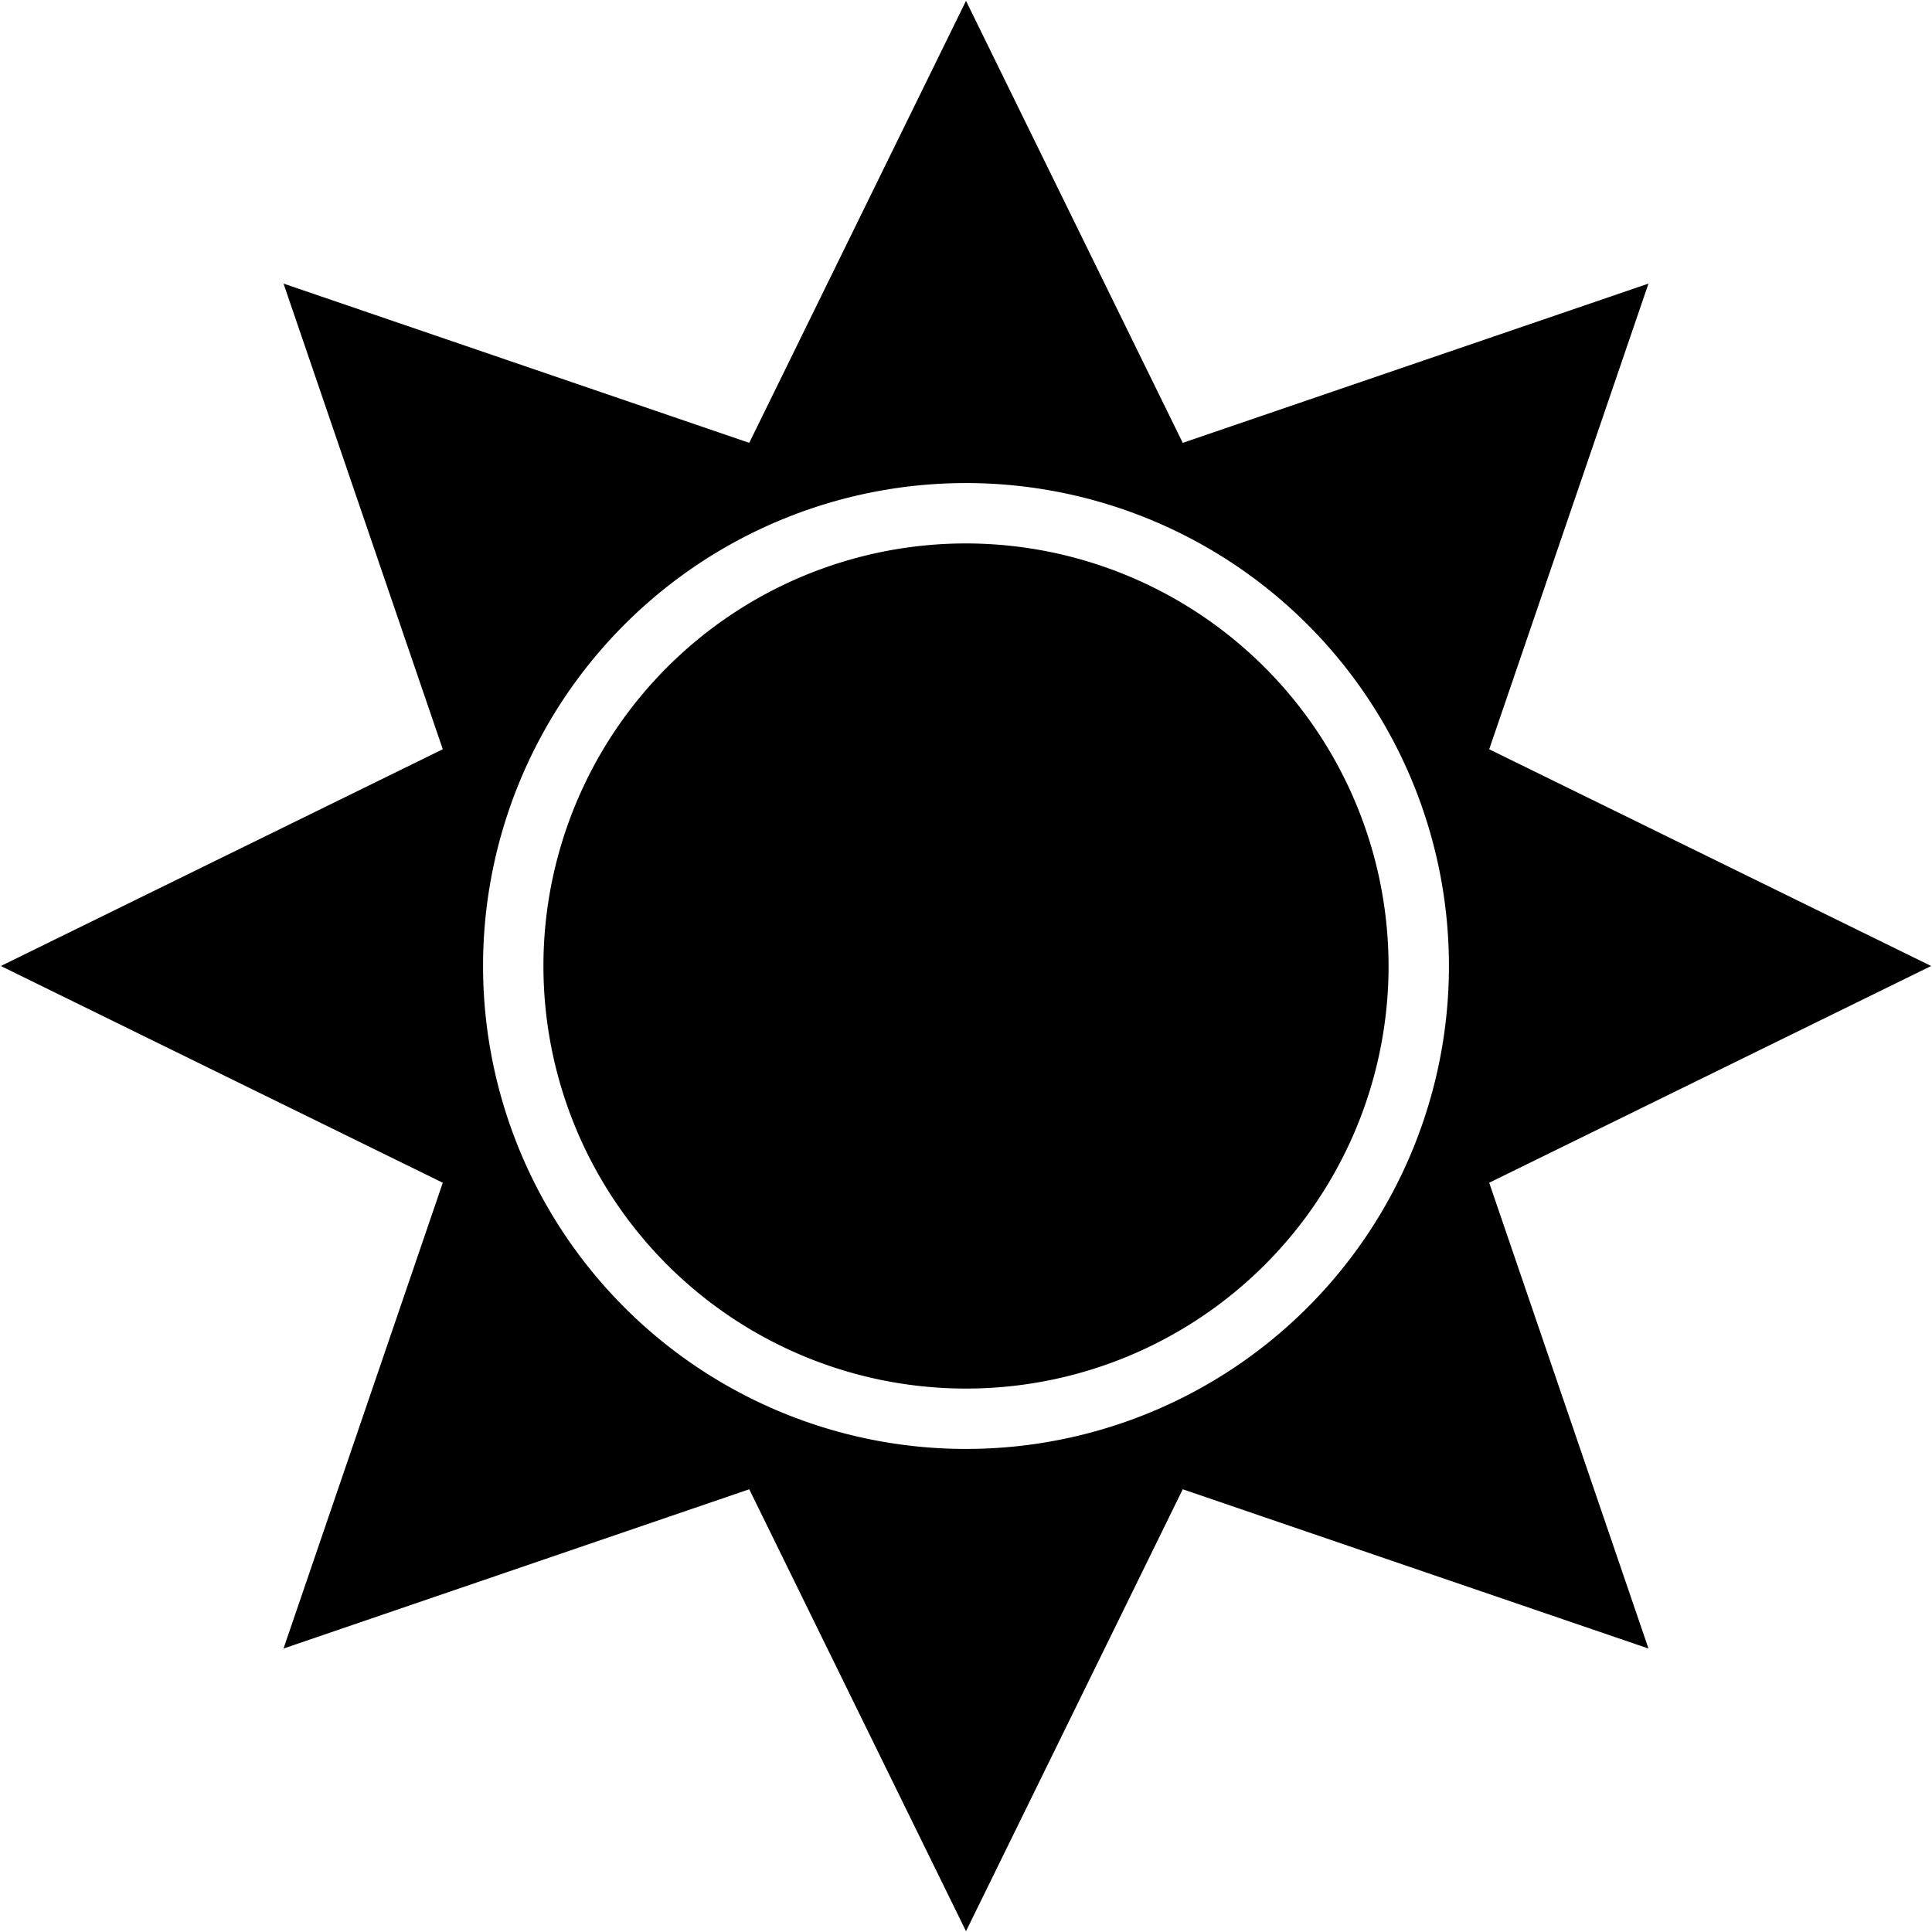 <svg xmlns="http://www.w3.org/2000/svg" viewBox="0 0 32 32"><path d="M31.986 16l-7.32-3.59 2.638-7.713-7.714 2.638L16 .014l-3.59 7.321-7.714-2.638 2.638 7.713L.014 16l7.32 3.59-2.638 7.715 7.714-2.638 3.59 7.32 3.59-7.32 7.714 2.638-2.638-7.715zM16 23.999A7.999 7.999 0 1 1 23.999 16 7.999 7.999 0 0 1 16 23.999zM22.999 16A6.999 6.999 0 1 1 16 9.001 7.007 7.007 0 0 1 22.999 16z"/></svg>